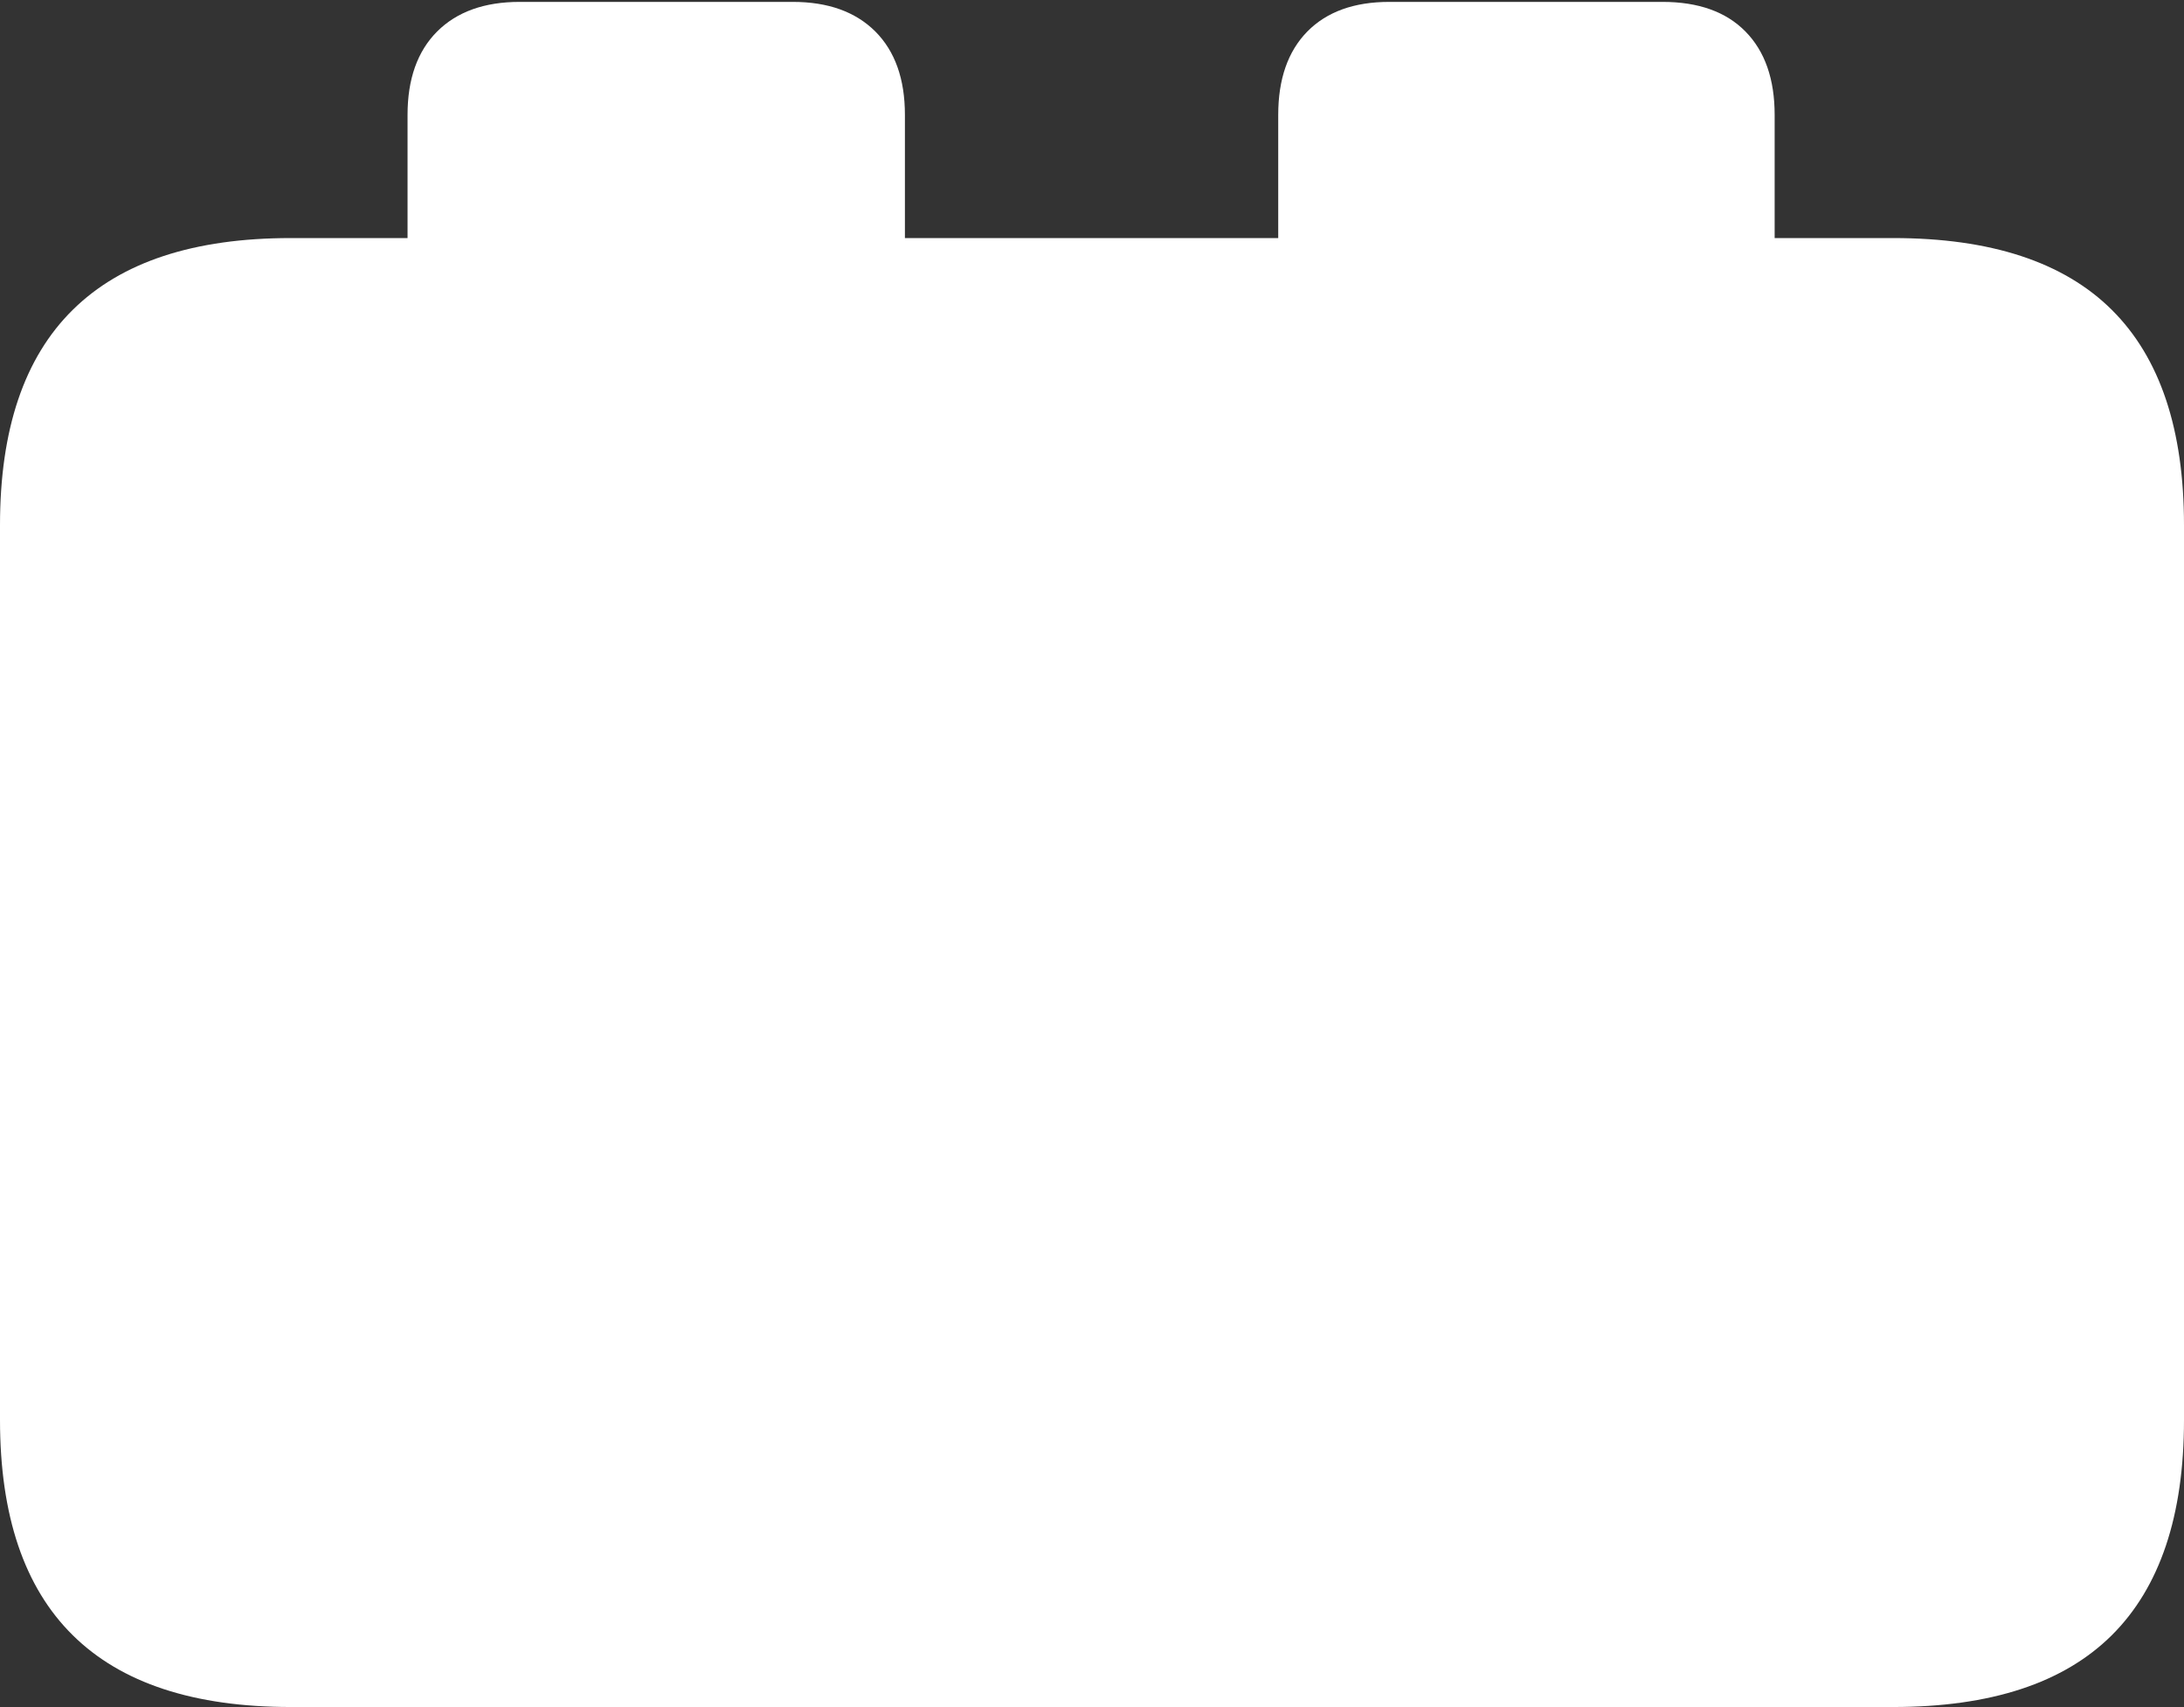 <?xml version="1.0" encoding="UTF-8"?>
<!--Generator: Apple Native CoreSVG 175.5-->
<!DOCTYPE svg
PUBLIC "-//W3C//DTD SVG 1.1//EN"
       "http://www.w3.org/Graphics/SVG/1.1/DTD/svg11.dtd">
<svg version="1.1" xmlns="http://www.w3.org/2000/svg" xmlns:xlink="http://www.w3.org/1999/xlink" width="23.027" height="17.998">
 <rect width="100%" height="100%" fill="#333333" stroke="none"/>
 <g>
  <rect height="17.998" opacity="0" width="23.027" x="0" y="0"/>
  <path d="M3.066 17.998L19.961 17.998Q21.504 17.998 22.266 17.241Q23.027 16.484 23.027 14.971L23.027 5.537Q23.027 4.023 22.266 3.267Q21.504 2.51 19.961 2.51L3.066 2.51Q1.533 2.51 0.767 3.267Q0 4.023 0 5.537L0 14.971Q0 16.484 0.767 17.241Q1.533 17.998 3.066 17.998ZM4.297 3.242L9.541 3.242L9.541 1.211Q9.541 0.645 9.229 0.332Q8.916 0.02 8.359 0.02L5.479 0.02Q4.922 0.02 4.609 0.332Q4.297 0.645 4.297 1.211ZM13.477 3.242L18.711 3.242L18.711 1.211Q18.711 0.645 18.403 0.332Q18.096 0.02 17.529 0.02L14.648 0.02Q14.092 0.02 13.784 0.332Q13.477 0.645 13.477 1.211Z" fill="#ffffff"/>
  <path d="M8.32 10.928Q8.32 10.791 8.447 10.635L12.48 5.566Q12.637 5.381 12.817 5.386Q12.998 5.391 13.101 5.537Q13.203 5.684 13.115 5.918L11.787 9.492L14.277 9.492Q14.414 9.492 14.521 9.585Q14.629 9.678 14.629 9.805Q14.629 9.971 14.492 10.098L10.469 15.166Q10.312 15.361 10.127 15.356Q9.941 15.352 9.839 15.205Q9.736 15.059 9.824 14.815L11.162 11.25L8.662 11.25Q8.525 11.25 8.423 11.157Q8.32 11.065 8.32 10.928Z" fill="none"/>
 </g>
</svg>
